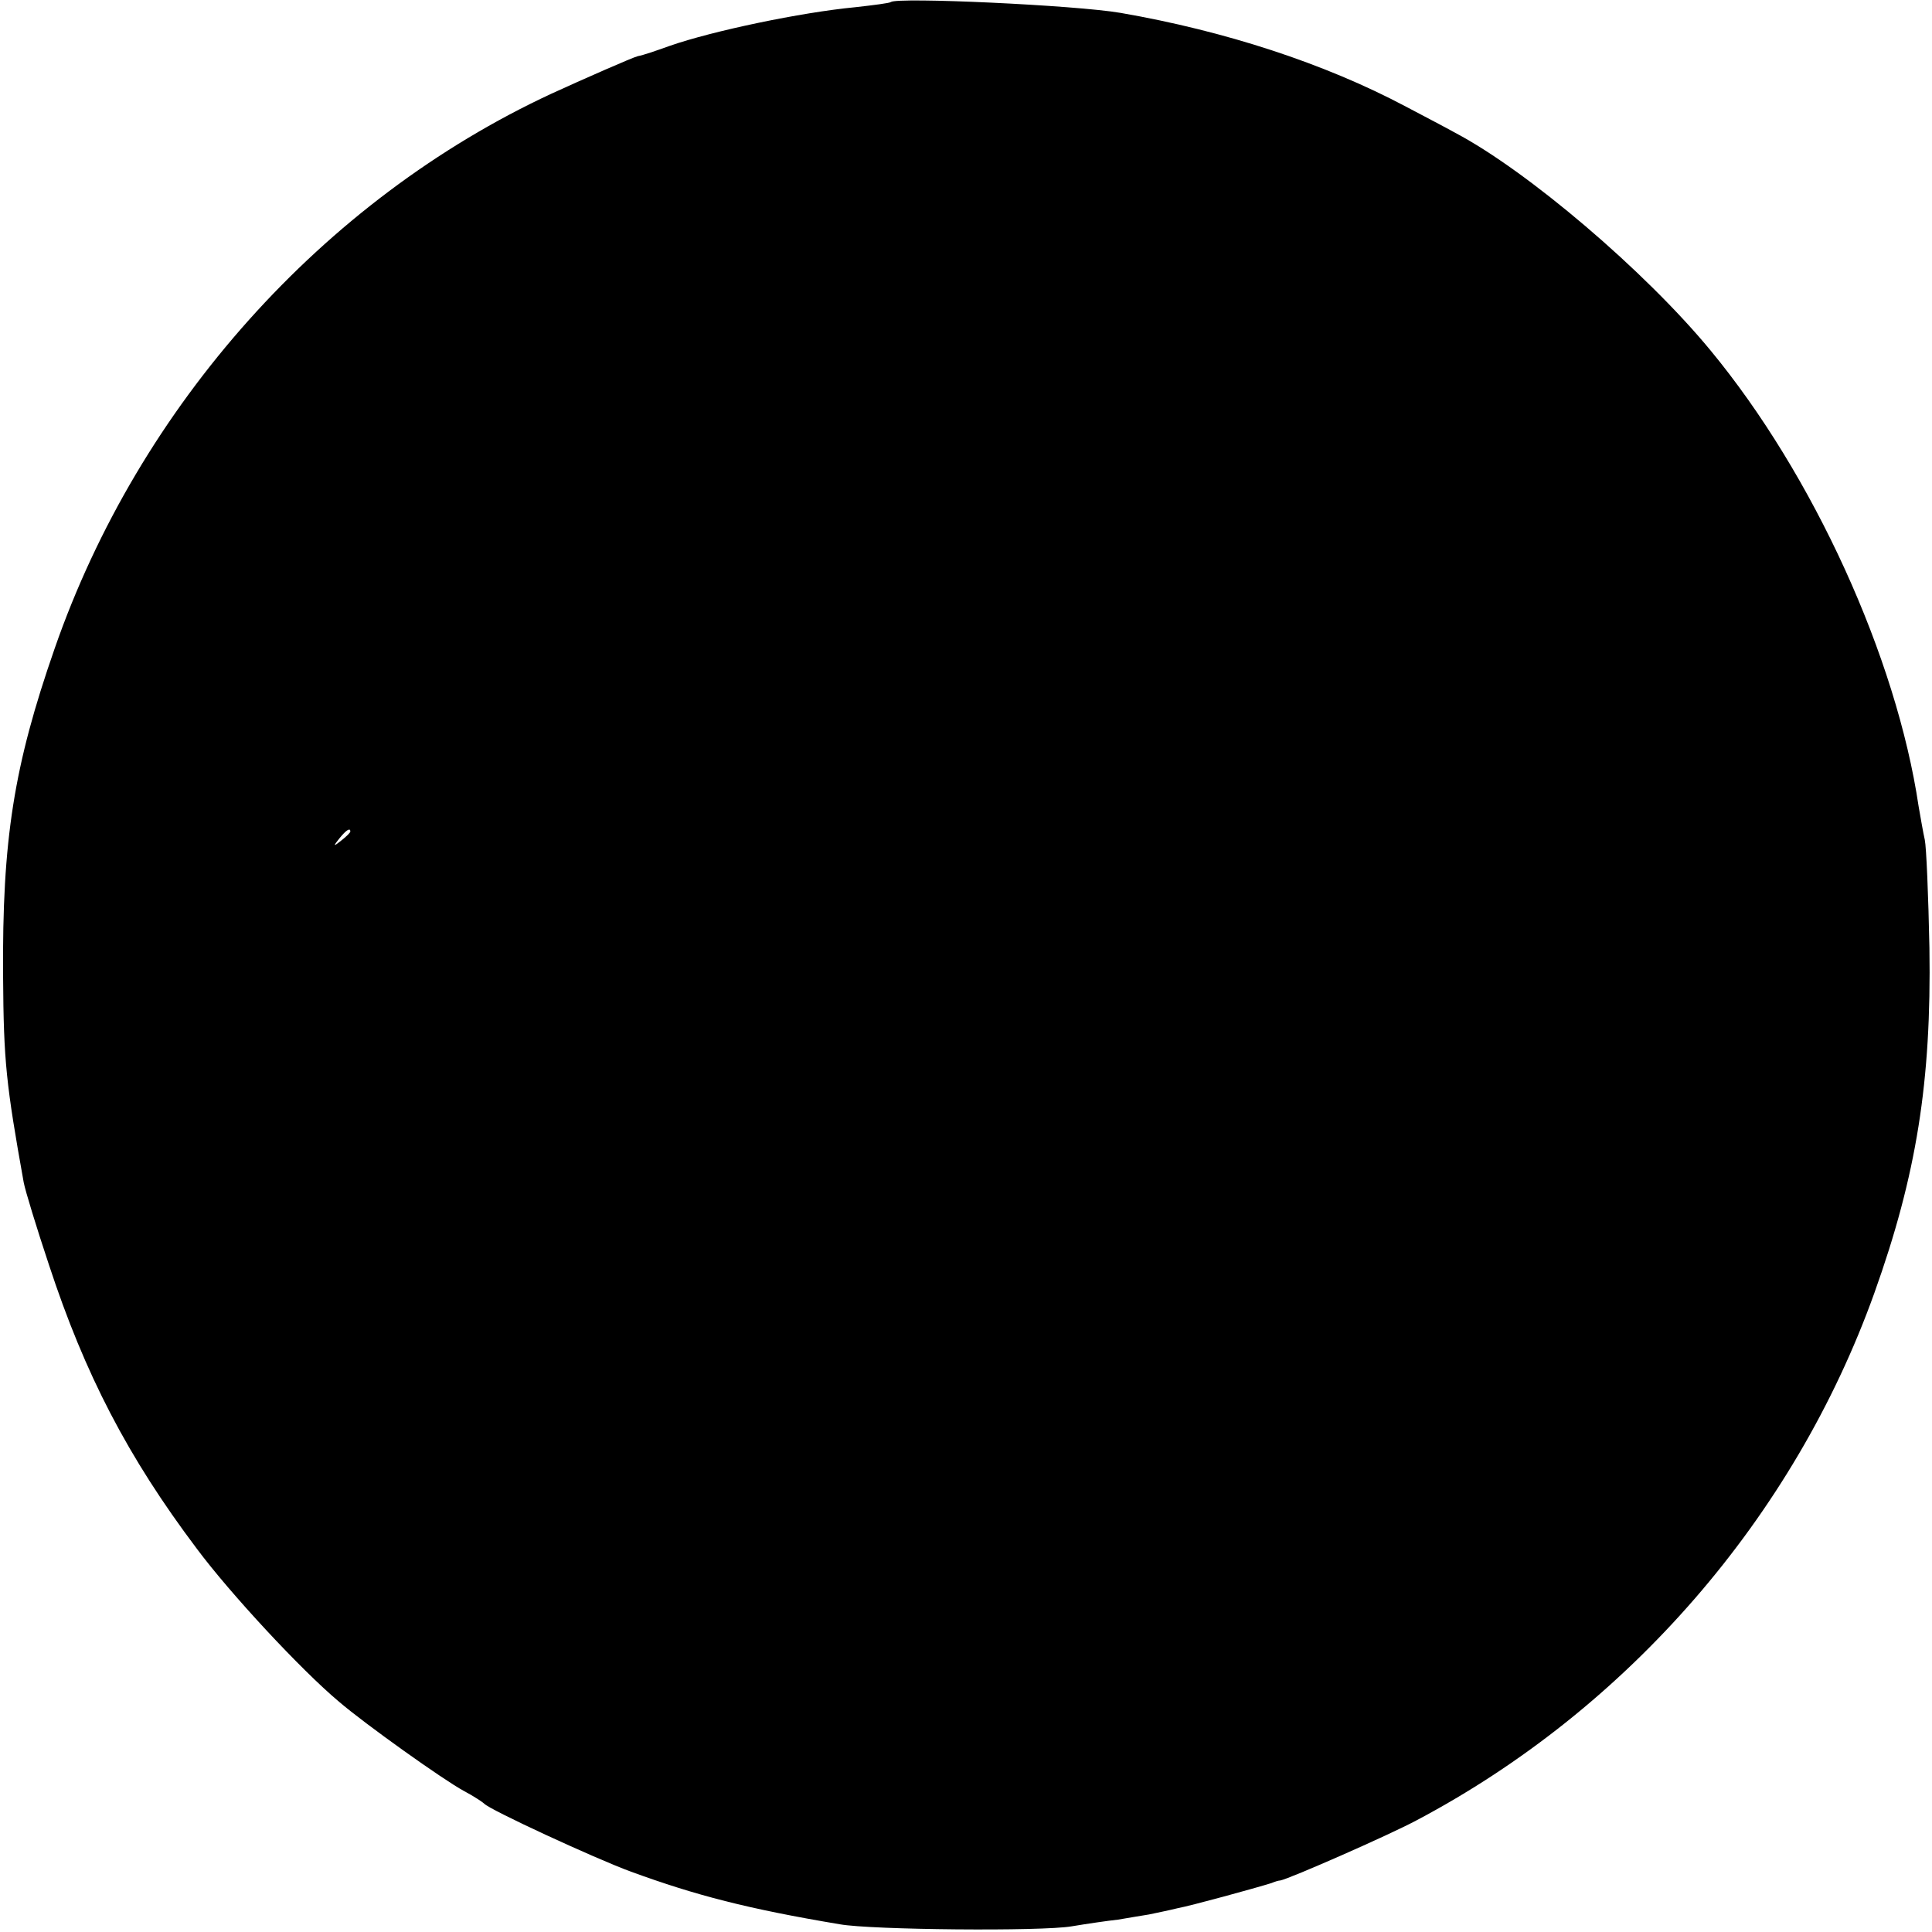 <?xml version="1.0" standalone="no"?>
<!DOCTYPE svg PUBLIC "-//W3C//DTD SVG 20010904//EN"
 "http://www.w3.org/TR/2001/REC-SVG-20010904/DTD/svg10.dtd">
<svg version="1.0" xmlns="http://www.w3.org/2000/svg"
 width="375pt" height="375pt" viewBox="0 0 375 375"
 preserveAspectRatio="xMidYMid meet">
<g transform="translate(0,375) scale(0.1,-0.1)"
fill="#000000" stroke="none">
<path d="M1729 3746 c-2 -2 -33 -6 -69 -10 -105 -10 -277 -46 -360 -75 -28
-10 -51 -18 -62 -20 -9 -2 -107 -45 -168 -73 -443 -206 -800 -605 -964 -1077
-79 -227 -102 -370 -100 -636 1 -166 6 -210 40 -400 3 -16 25 -88 49 -160 70
-213 153 -373 287 -551 64 -86 202 -235 276 -297 50 -43 203 -152 242 -173 19
-10 37 -22 40 -25 9 -11 214 -106 285 -132 126 -46 226 -72 405 -102 61 -11
392 -14 450 -4 30 5 71 11 90 13 19 3 46 8 60 10 14 3 39 8 55 12 27 5 151 39
183 49 7 3 14 5 17 5 17 3 211 88 265 117 410 217 732 588 888 1023 82 229
111 411 107 670 -2 102 -6 196 -9 210 -3 13 -8 42 -12 65 -43 289 -204 643
-404 885 -127 154 -355 348 -495 422 -16 9 -60 32 -96 51 -158 84 -352 147
-554 182 -87 15 -434 31 -446 21z m-1049 -1610 c0 -2 -8 -10 -17 -17 -16 -13
-17 -12 -4 4 13 16 21 21 21 13z"/>
</g>
</svg>
